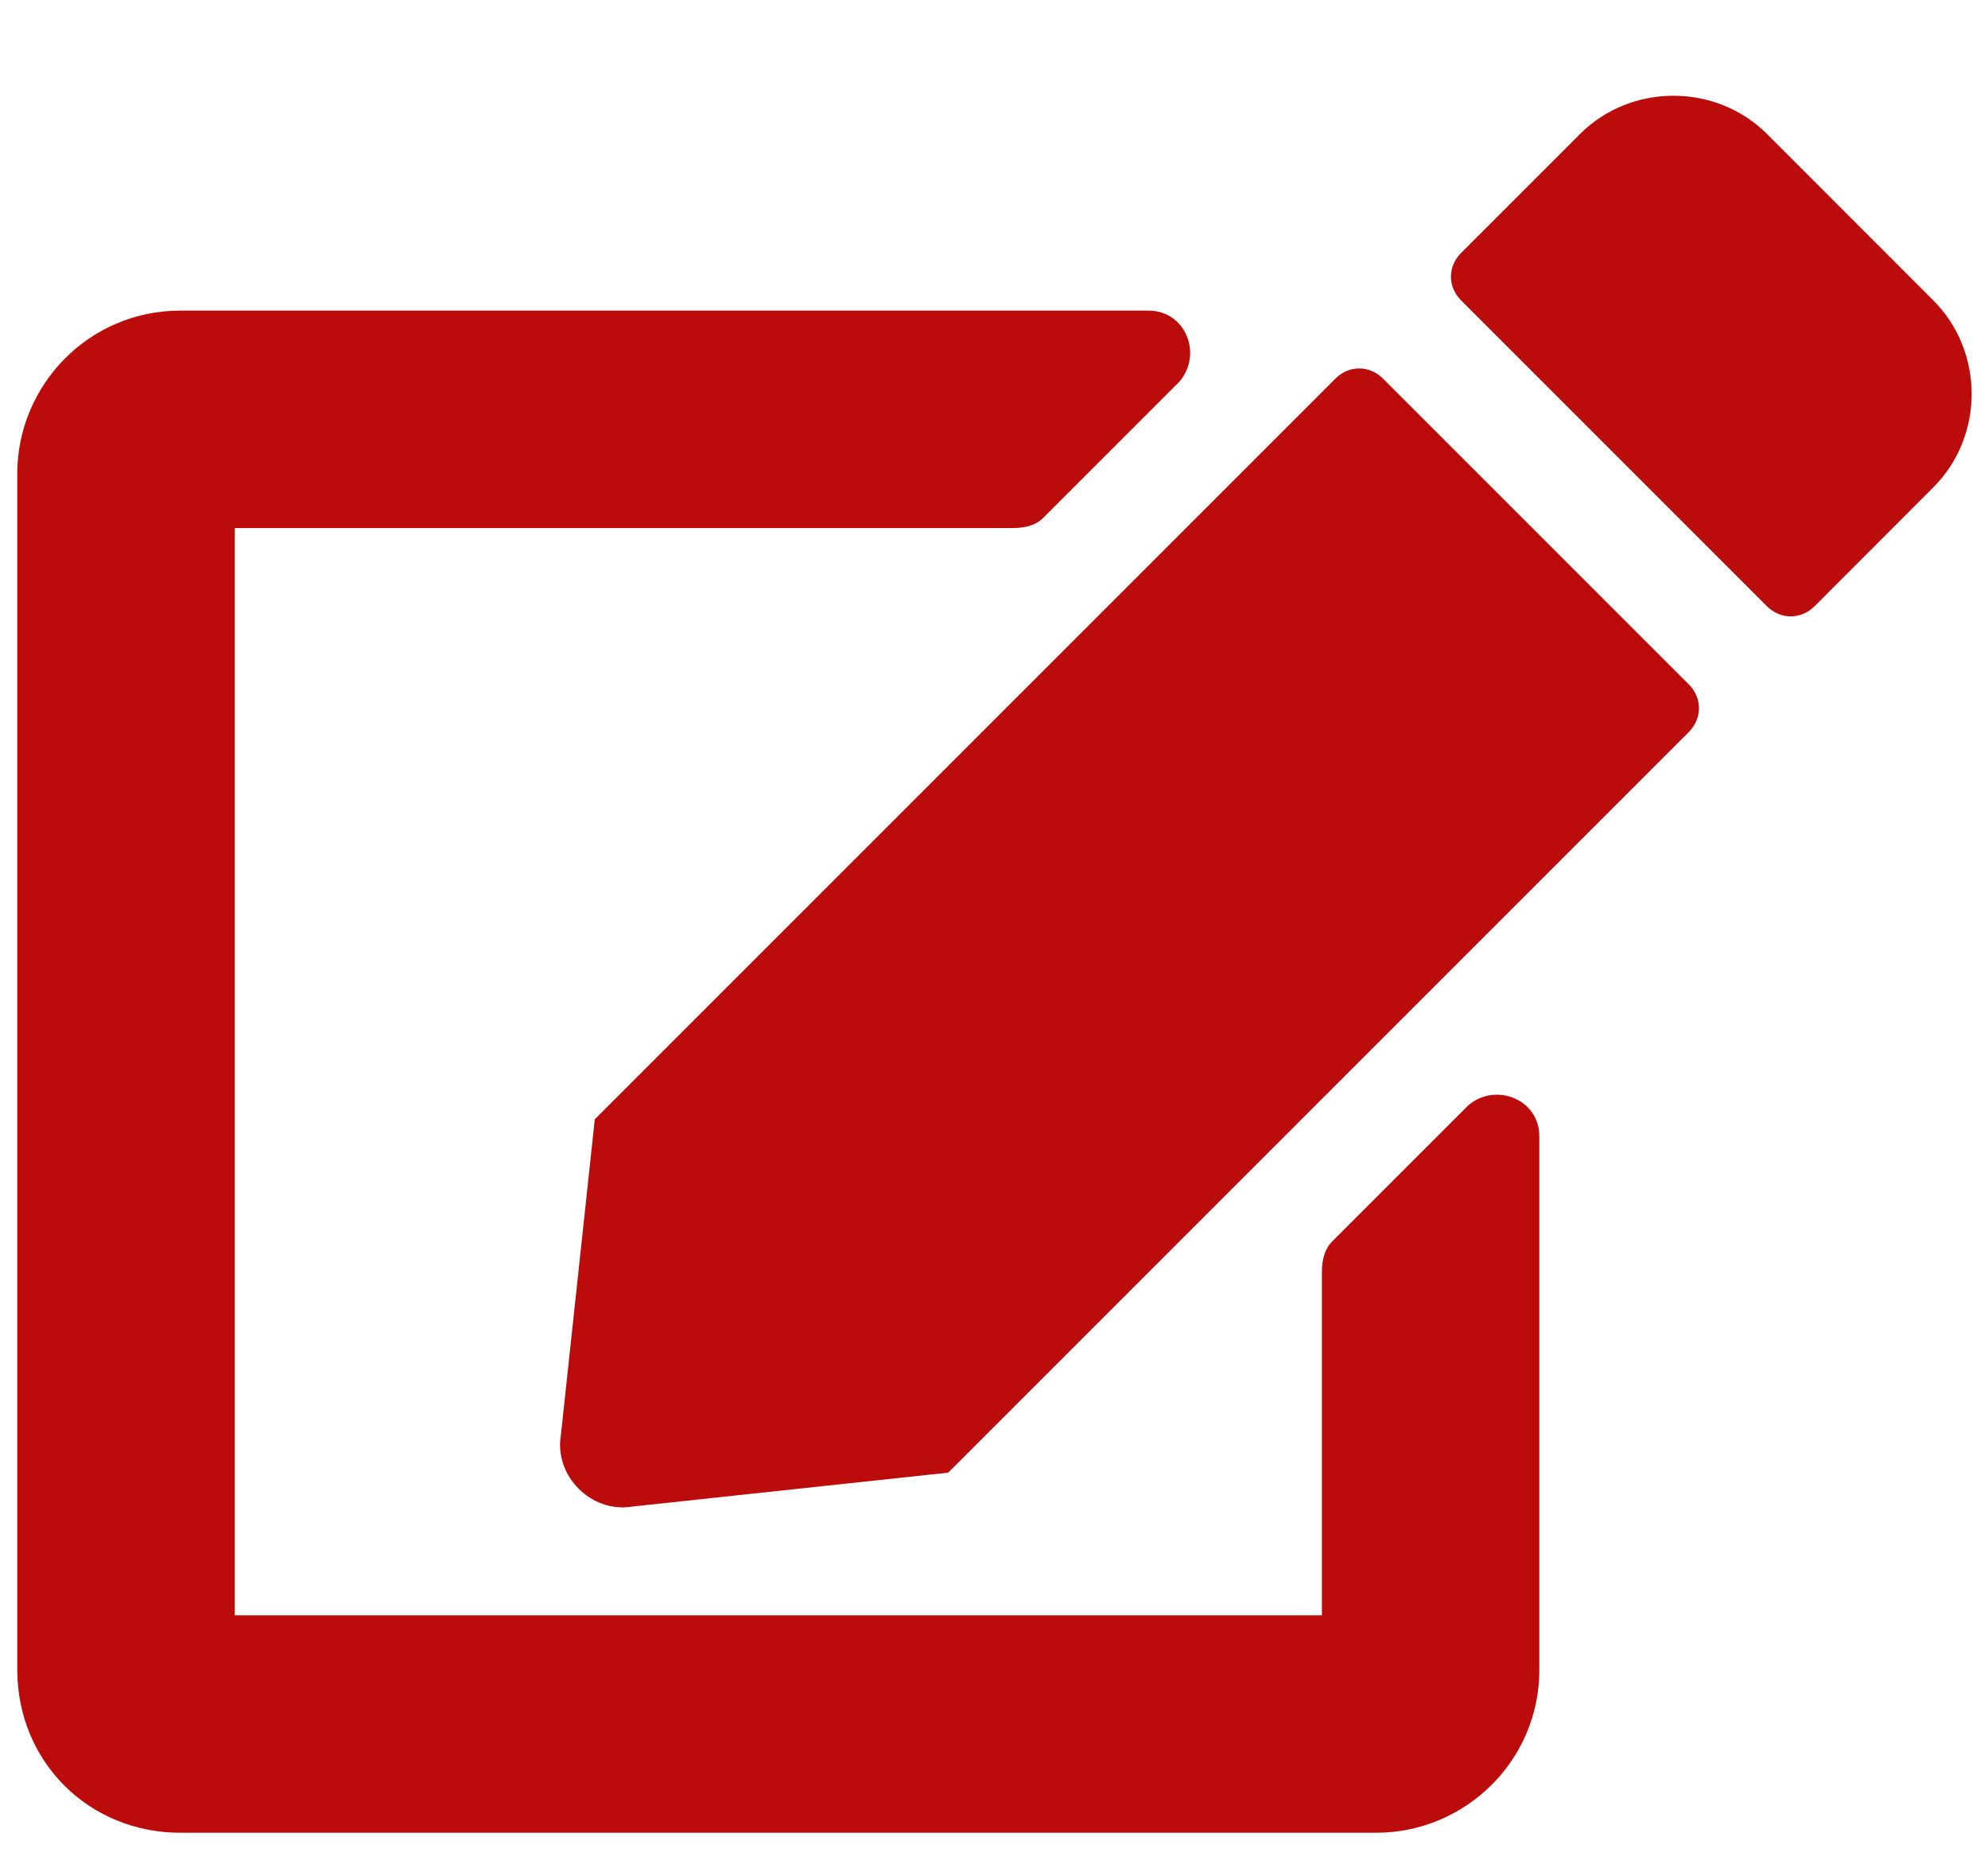 <svg width="16" height="15" viewBox="0 0 16 15" fill="none" xmlns="http://www.w3.org/2000/svg">
<path d="M11.131 3.047C11.021 2.938 10.857 2.938 10.748 3.047L4.787 9.008L4.514 11.551C4.459 11.879 4.76 12.18 5.088 12.125L7.631 11.852L13.592 5.891C13.701 5.781 13.701 5.617 13.592 5.508L11.131 3.047ZM15.56 2.418L14.221 1.078C13.81 0.668 13.127 0.668 12.717 1.078L11.76 2.035C11.65 2.145 11.65 2.309 11.76 2.418L14.221 4.879C14.33 4.988 14.494 4.988 14.604 4.879L15.56 3.922C15.971 3.512 15.971 2.828 15.56 2.418ZM10.639 10.238V13H1.889V4.25H8.15C8.26 4.25 8.342 4.223 8.396 4.168L9.49 3.074C9.682 2.855 9.545 2.5 9.244 2.5H1.451C0.713 2.5 0.139 3.102 0.139 3.812V13.438C0.139 14.176 0.713 14.75 1.451 14.75H11.076C11.787 14.75 12.389 14.176 12.389 13.438V9.145C12.389 8.844 12.033 8.707 11.815 8.898L10.721 9.992C10.666 10.047 10.639 10.129 10.639 10.238Z" fill="#BB0B0B"/>
</svg>
